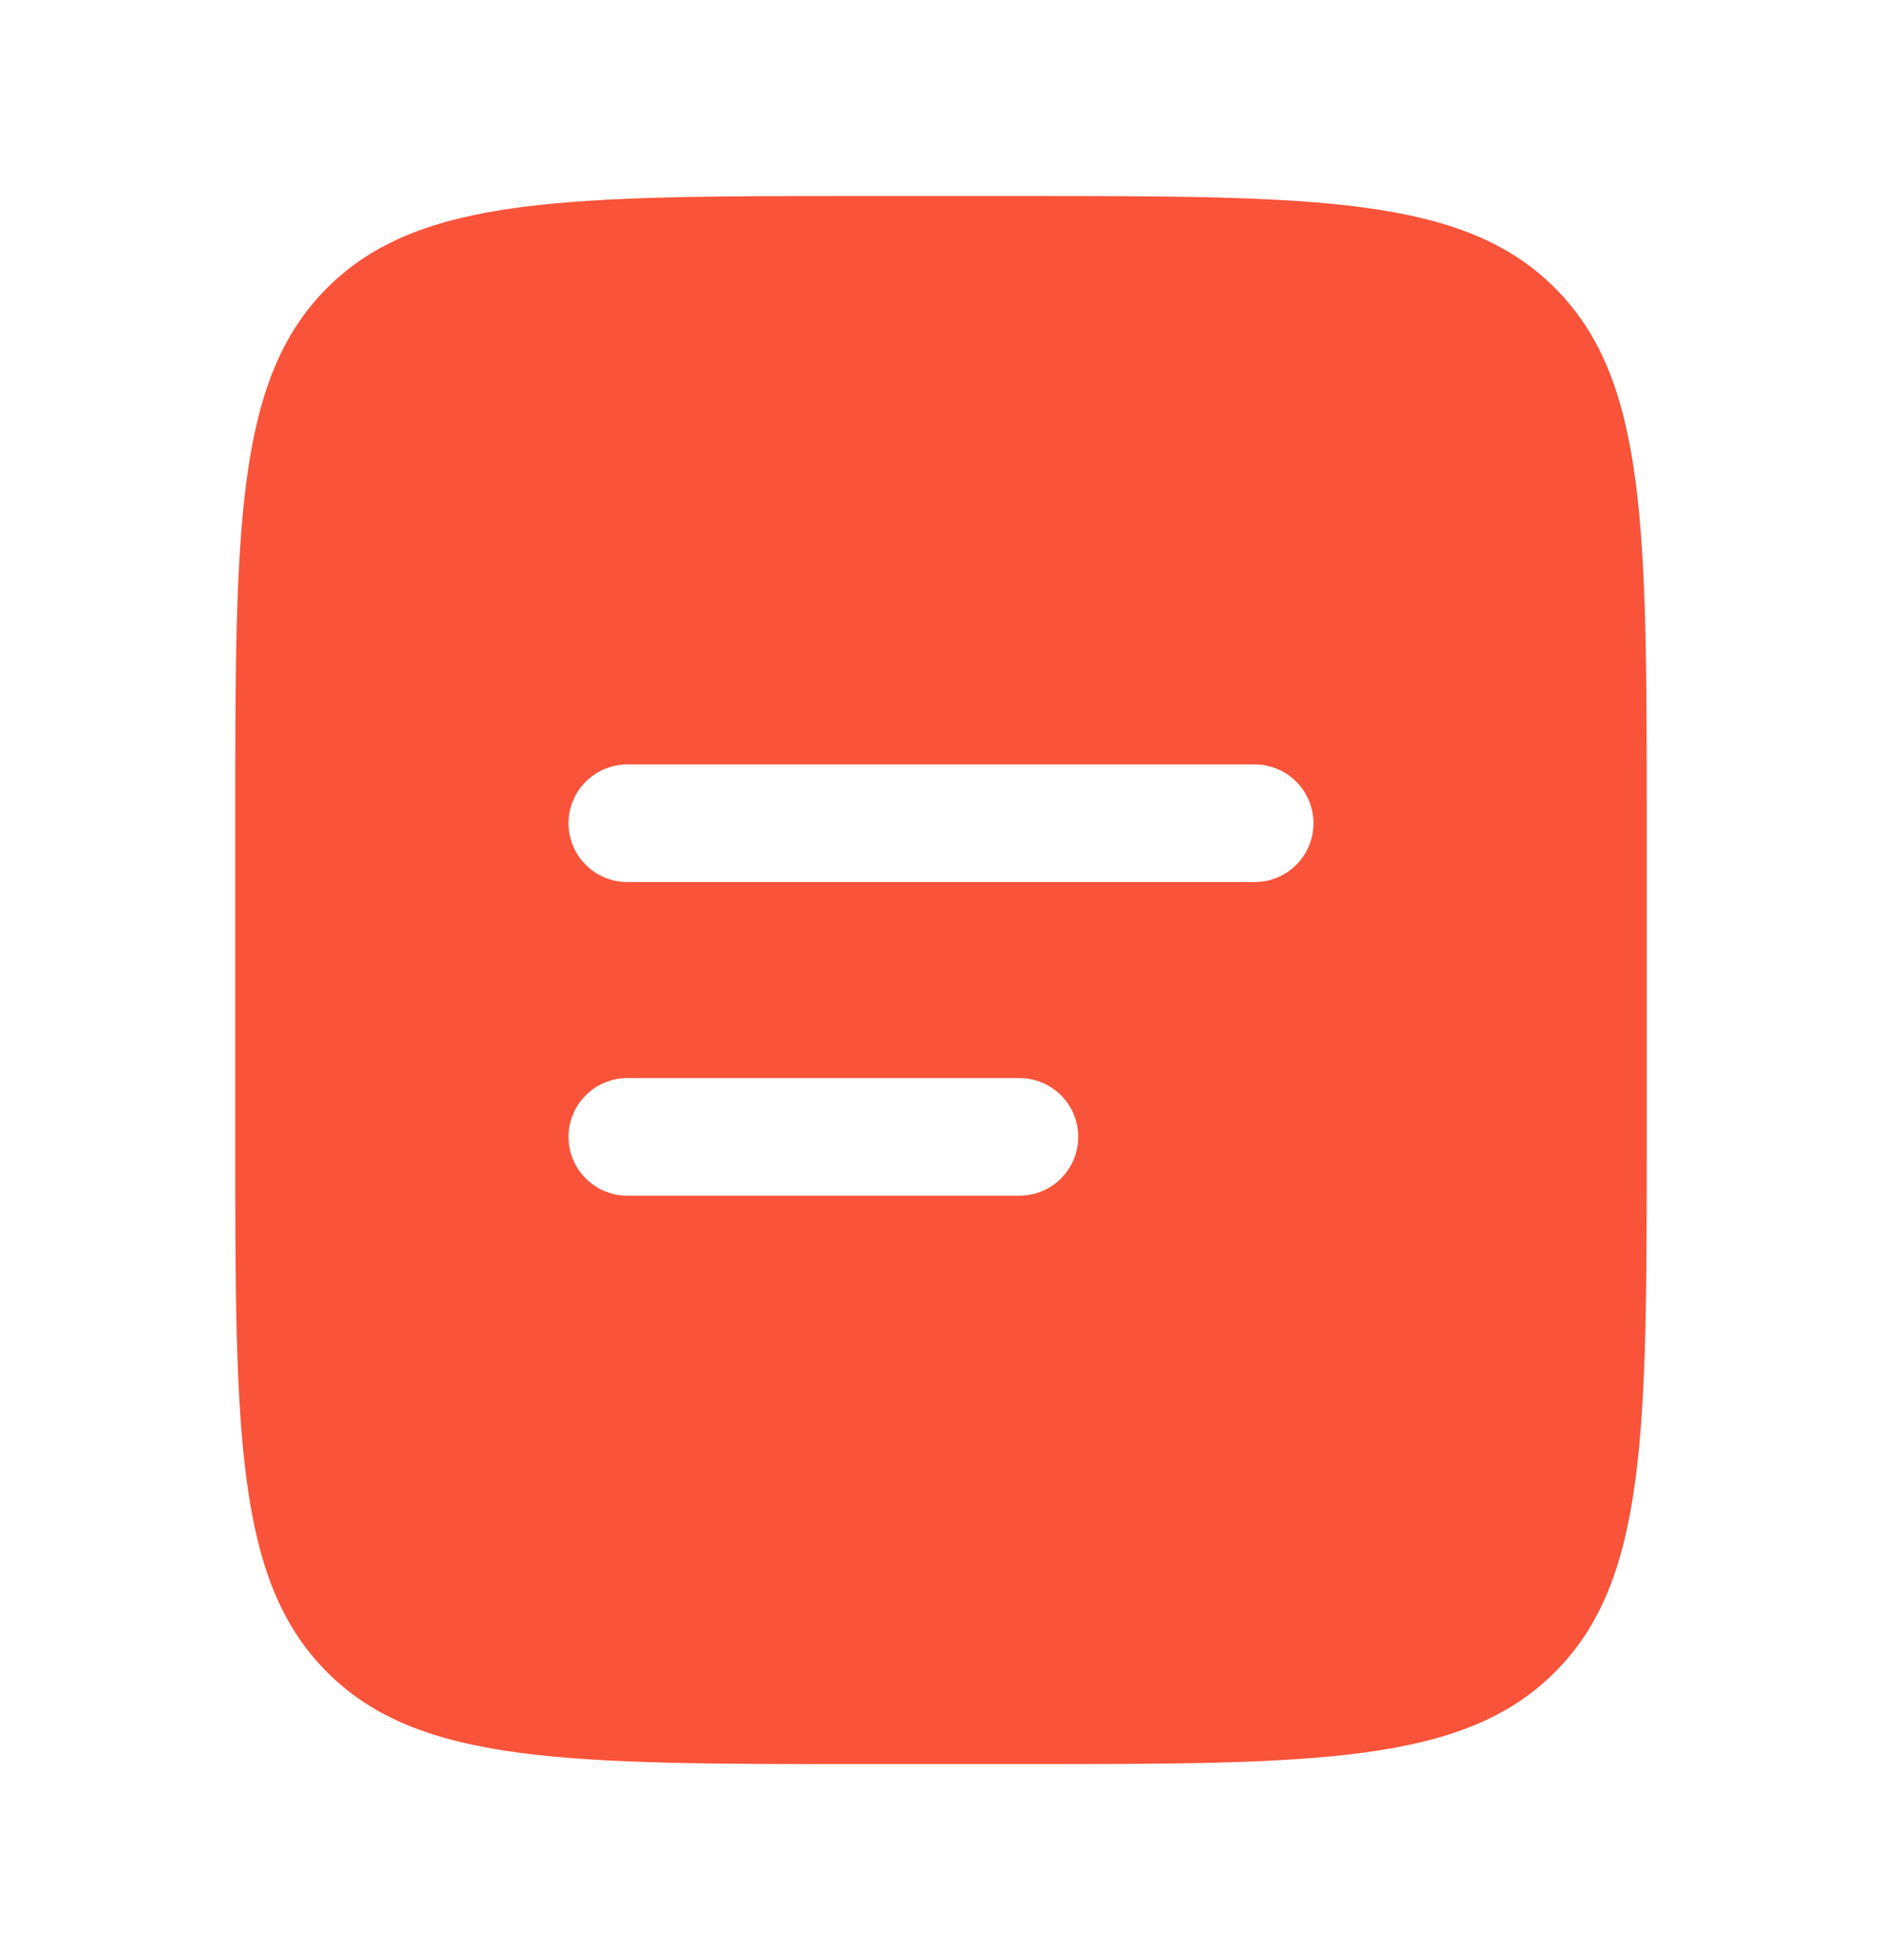 <svg width="24" height="25" viewBox="0 0 24 25" fill="none" xmlns="http://www.w3.org/2000/svg">
<g id="Bold / Notes / Document">
<path id="Vector" fill-rule="evenodd" clip-rule="evenodd" d="M4.172 3.672C3 4.843 3 6.729 3 10.5V14.5C3 18.271 3 20.157 4.172 21.328C5.343 22.5 7.229 22.5 11 22.5H13C16.771 22.5 18.657 22.5 19.828 21.328C21 20.157 21 18.271 21 14.5V10.5C21 6.729 21 4.843 19.828 3.672C18.657 2.5 16.771 2.5 13 2.5H11C7.229 2.5 5.343 2.5 4.172 3.672ZM8 9.75C7.586 9.75 7.25 10.086 7.25 10.5C7.25 10.914 7.586 11.25 8 11.25H16C16.414 11.25 16.75 10.914 16.75 10.5C16.75 10.086 16.414 9.75 16 9.75H8ZM8 13.75C7.586 13.75 7.25 14.086 7.25 14.5C7.25 14.914 7.586 15.25 8 15.25H13C13.414 15.25 13.75 14.914 13.75 14.5C13.75 14.086 13.414 13.75 13 13.75H8Z" fill="#F9533A"/>
</g>
</svg>
